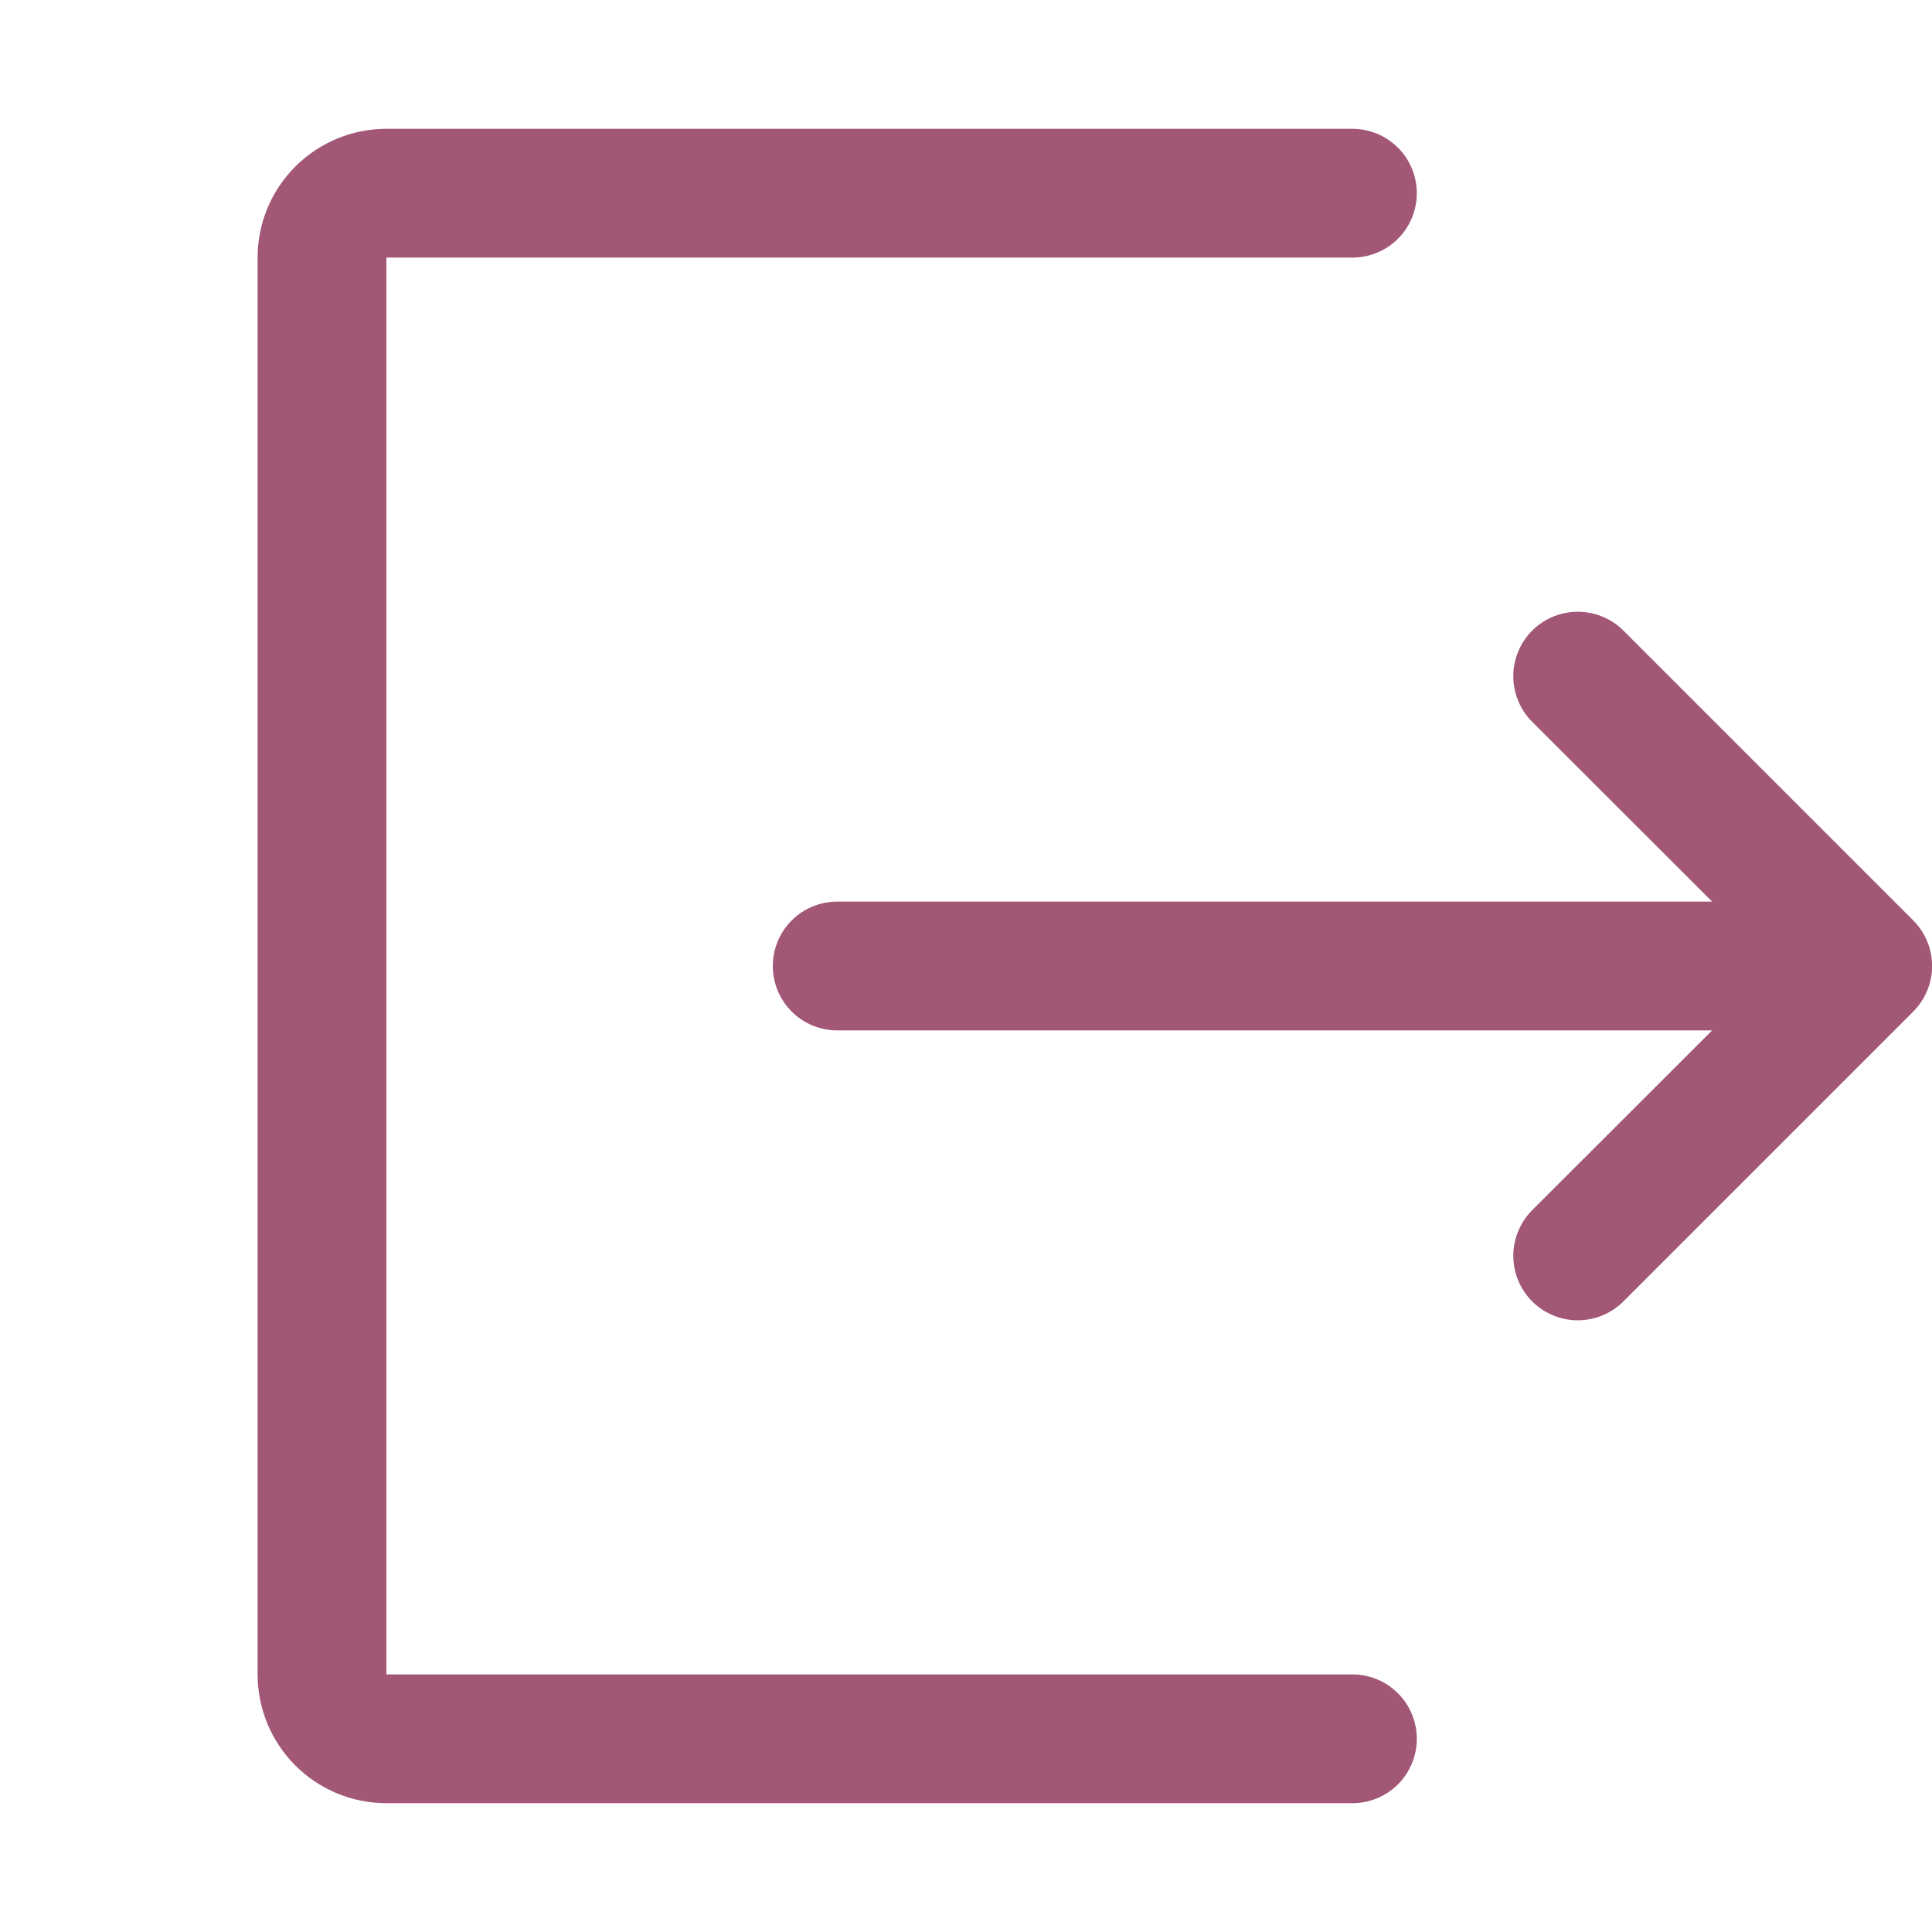 <svg width="36" height="36" viewBox="0 0 36 36" fill="none" xmlns="http://www.w3.org/2000/svg">
<g clip-path="url(#clip0_358_27)">
<path fill-rule="evenodd" clip-rule="evenodd" d="M7.2 2.4C6.563 2.4 5.953 2.653 5.503 3.103C5.053 3.553 4.8 4.163 4.8 4.8V31.2C4.8 31.837 5.053 32.447 5.503 32.897C5.953 33.347 6.563 33.6 7.2 33.6H25.2C25.518 33.6 25.823 33.474 26.049 33.249C26.274 33.023 26.4 32.718 26.4 32.4C26.4 32.082 26.274 31.776 26.049 31.552C25.823 31.326 25.518 31.2 25.2 31.2H7.2V4.8H25.2C25.518 4.8 25.823 4.674 26.049 4.449C26.274 4.224 26.4 3.918 26.4 3.6C26.4 3.282 26.274 2.977 26.049 2.752C25.823 2.526 25.518 2.4 25.2 2.4H7.2ZM30.25 11.75C30.024 11.525 29.719 11.399 29.4 11.399C29.081 11.399 28.776 11.525 28.55 11.75C28.325 11.976 28.198 12.281 28.198 12.6C28.198 12.919 28.325 13.224 28.55 13.45L31.903 16.8H15.6C15.282 16.8 14.976 16.927 14.752 17.151C14.526 17.377 14.4 17.682 14.4 18C14.4 18.318 14.526 18.623 14.752 18.849C14.976 19.074 15.282 19.2 15.6 19.2H31.903L28.55 22.55C28.325 22.776 28.198 23.081 28.198 23.4C28.198 23.719 28.325 24.024 28.55 24.25C28.776 24.475 29.081 24.602 29.4 24.602C29.719 24.602 30.024 24.475 30.25 24.25L35.65 18.85C35.761 18.738 35.85 18.606 35.91 18.46C35.971 18.314 36.002 18.158 36.002 18C36.002 17.842 35.971 17.686 35.91 17.54C35.85 17.394 35.761 17.262 35.65 17.15L30.25 11.75Z" fill="#A35777"/>
</g>
<defs>
<clipPath id="clip0_358_27">
<rect width="36" height="36" fill="white"/>
</clipPath>
</defs>
</svg>
